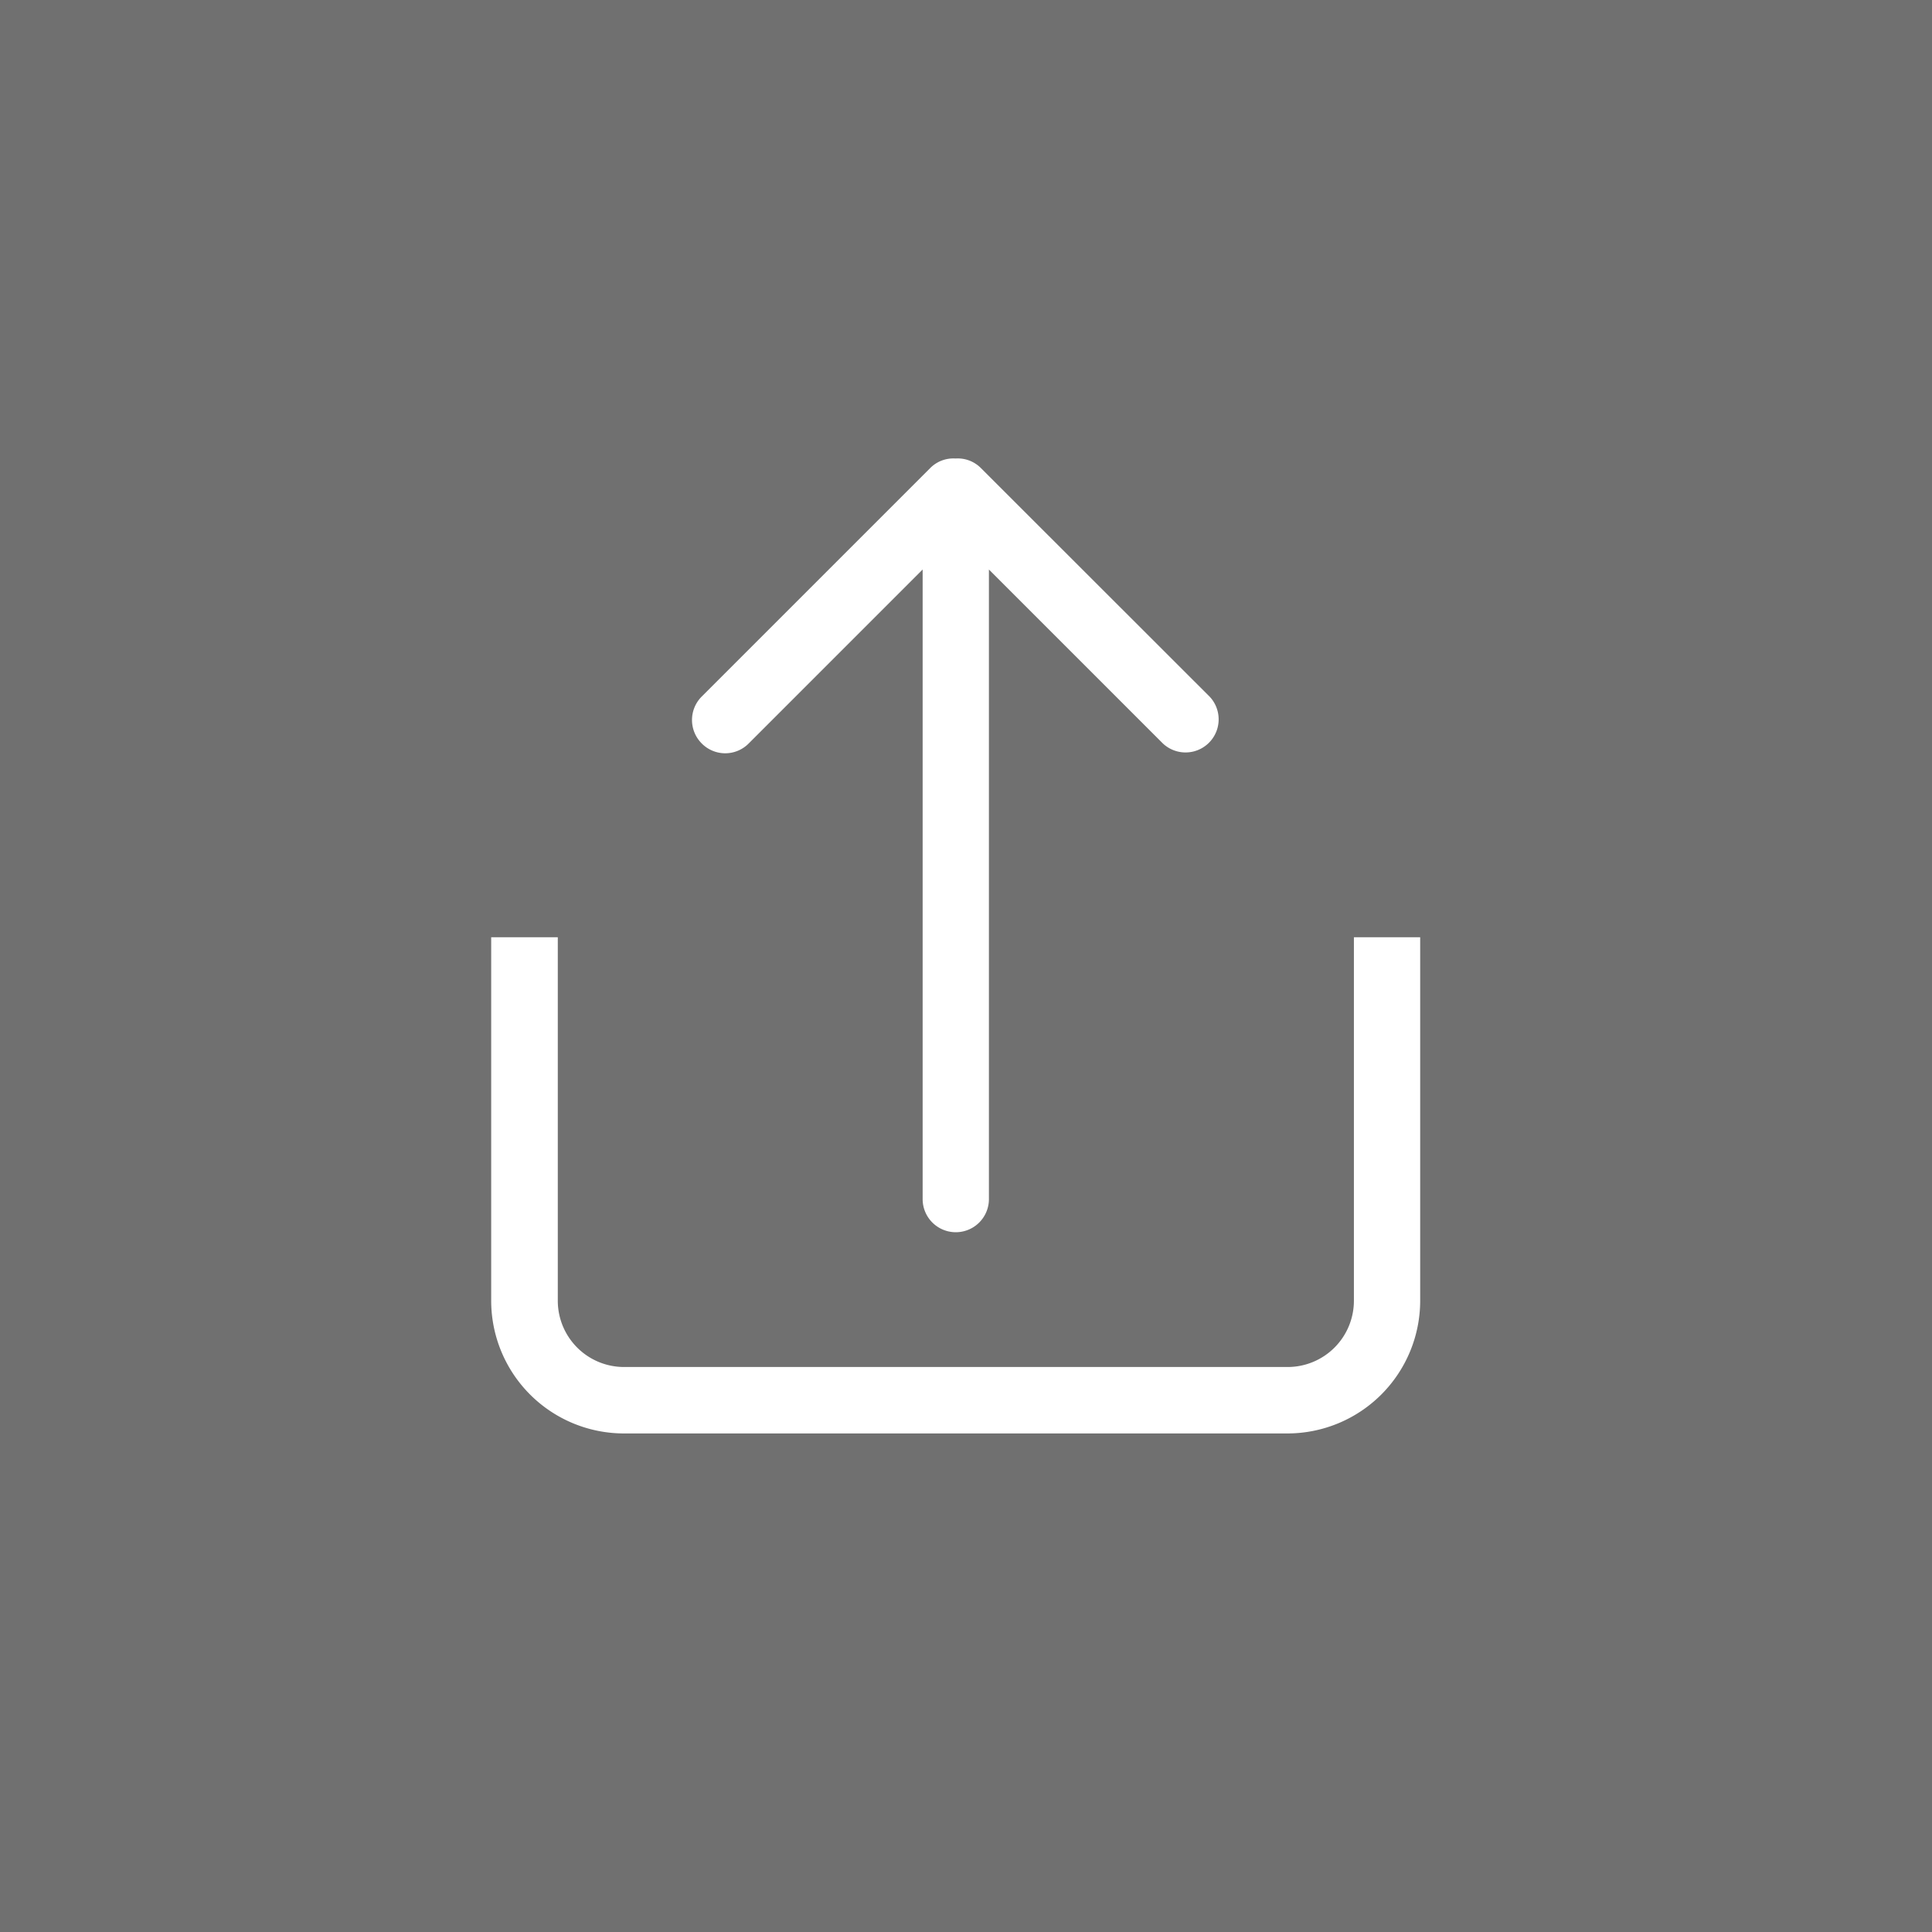 <svg xmlns="http://www.w3.org/2000/svg" viewBox="0 0 59 59">
  <defs>
    <style>
      .cls-1 {
        fill: #707070;
        stroke: #707070;
      }

      .cls-2 {
        fill: #fff;
      }

      .cls-3 {
        stroke: none;
      }

      .cls-4 {
        fill: none;
      }
    </style>
  </defs>
  <g id="Gruppe_1345" data-name="Gruppe 1345" transform="translate(-848 -1910)">
    <g id="Rechteck_668" data-name="Rechteck 668" class="cls-1" transform="translate(848 1910)">
      <rect class="cls-3" width="59" height="59"/>
      <rect class="cls-4" x="0.5" y="0.5" width="58" height="58"/>
    </g>
    <g id="Gruppe_1173" data-name="Gruppe 1173" transform="translate(-383 -881)">
      <path id="Pfad_133" data-name="Pfad 133" class="cls-2" d="M64.546,337.1a2.024,2.024,0,0,1-2.024,2.024H42.258a2.024,2.024,0,0,1-2.024-2.024V326H38.2v11.1a4.056,4.056,0,0,0,4.053,4.053H62.517A4.056,4.056,0,0,0,66.57,337.1V326H64.546Z" transform="translate(1207.8 2493.622)"/>
      <path id="Pfad_134" data-name="Pfad 134" class="cls-2" d="M15.81,14.924a1.007,1.007,0,0,0-1.43,0L9.066,20.238V1.012a1.012,1.012,0,1,0-2.024,0V20.238L1.728,14.924A1.011,1.011,0,0,0,.3,16.354l6.993,6.988a.994.994,0,0,0,.768.286.994.994,0,0,0,.768-.286l6.988-6.988A1.012,1.012,0,0,0,15.81,14.924Z" transform="translate(1268.242 2828.63) rotate(180)"/>
    </g>
  </g>
</svg>